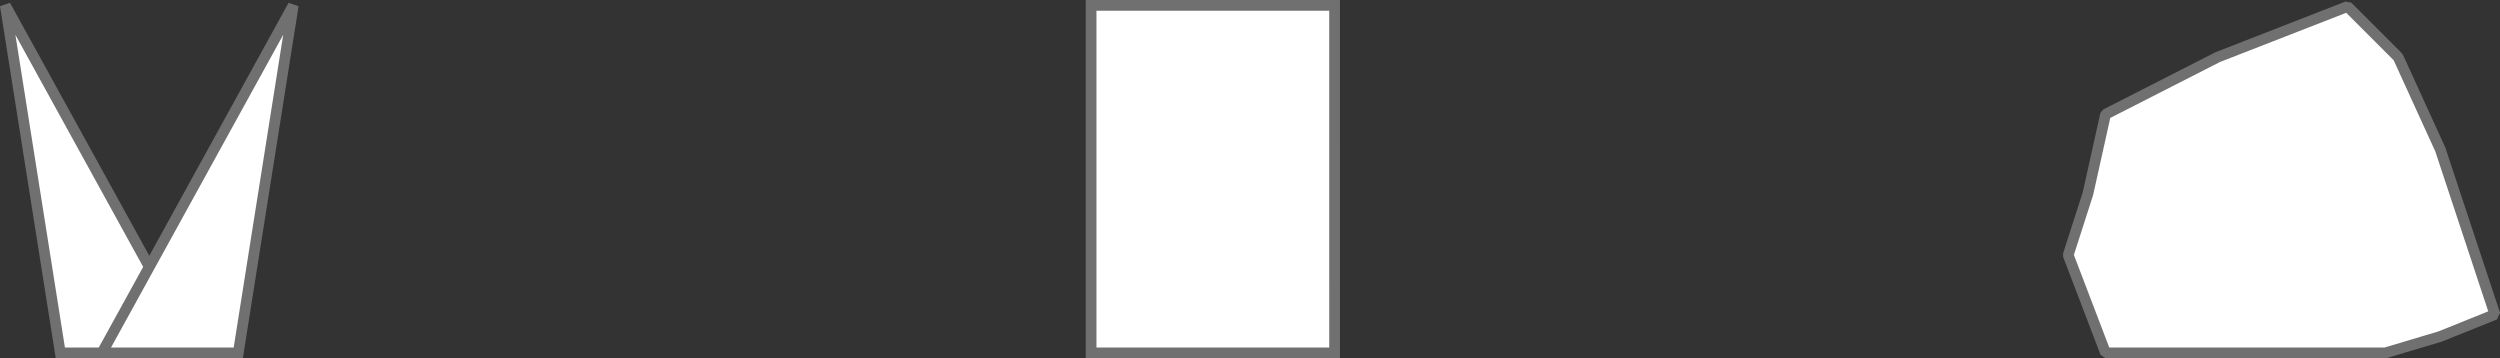 <svg xmlns="http://www.w3.org/2000/svg" width="232.883" height="33.375" viewBox="0 0 232.883 33.375">
  <rect x="0" y="0" width="232.883" height="33.375" fill="#333333" stroke="none"/>
  <g id="Icons" transform="translate(-846.796 -675.193)">
    <g id="Group_6" data-name="Group 6">
      <path id="Path_11" data-name="Path 11" d="M1031.29,1014.693l17.827,32.375h-12.7Z" transform="translate(-184 -339)" fill="#fff" stroke="#707070" stroke-width="1"/>
      <path id="Path_12" data-name="Path 12" d="M1049.117,1014.693l-15.409,27.984-2.418,4.391h12.7Z" transform="translate(-175 -339)" fill="#fff" stroke="#707070" stroke-width="1"/>
    </g>
    <path id="Path_14" data-name="Path 14" d="M1044.882,1014.693H1022.2v32.375h22.684Z" transform="translate(-73.765 -339)" fill="#fff" stroke="#707070" stroke-width="1"/>
    <path id="Path_15" data-name="Path 15" d="M1045.189,1019.513l-4.713-4.713-12.089,4.713-10.45,5.328-1.639,7.376-1.844,5.737,3.483,9.113h26.058l5.123-1.532,5.088-2.049-5.088-15.368Z" transform="translate(25 -339)" fill="#fff" stroke="#707070" stroke-linecap="round" stroke-linejoin="bevel" stroke-width="1"/>
  </g>
</svg>
